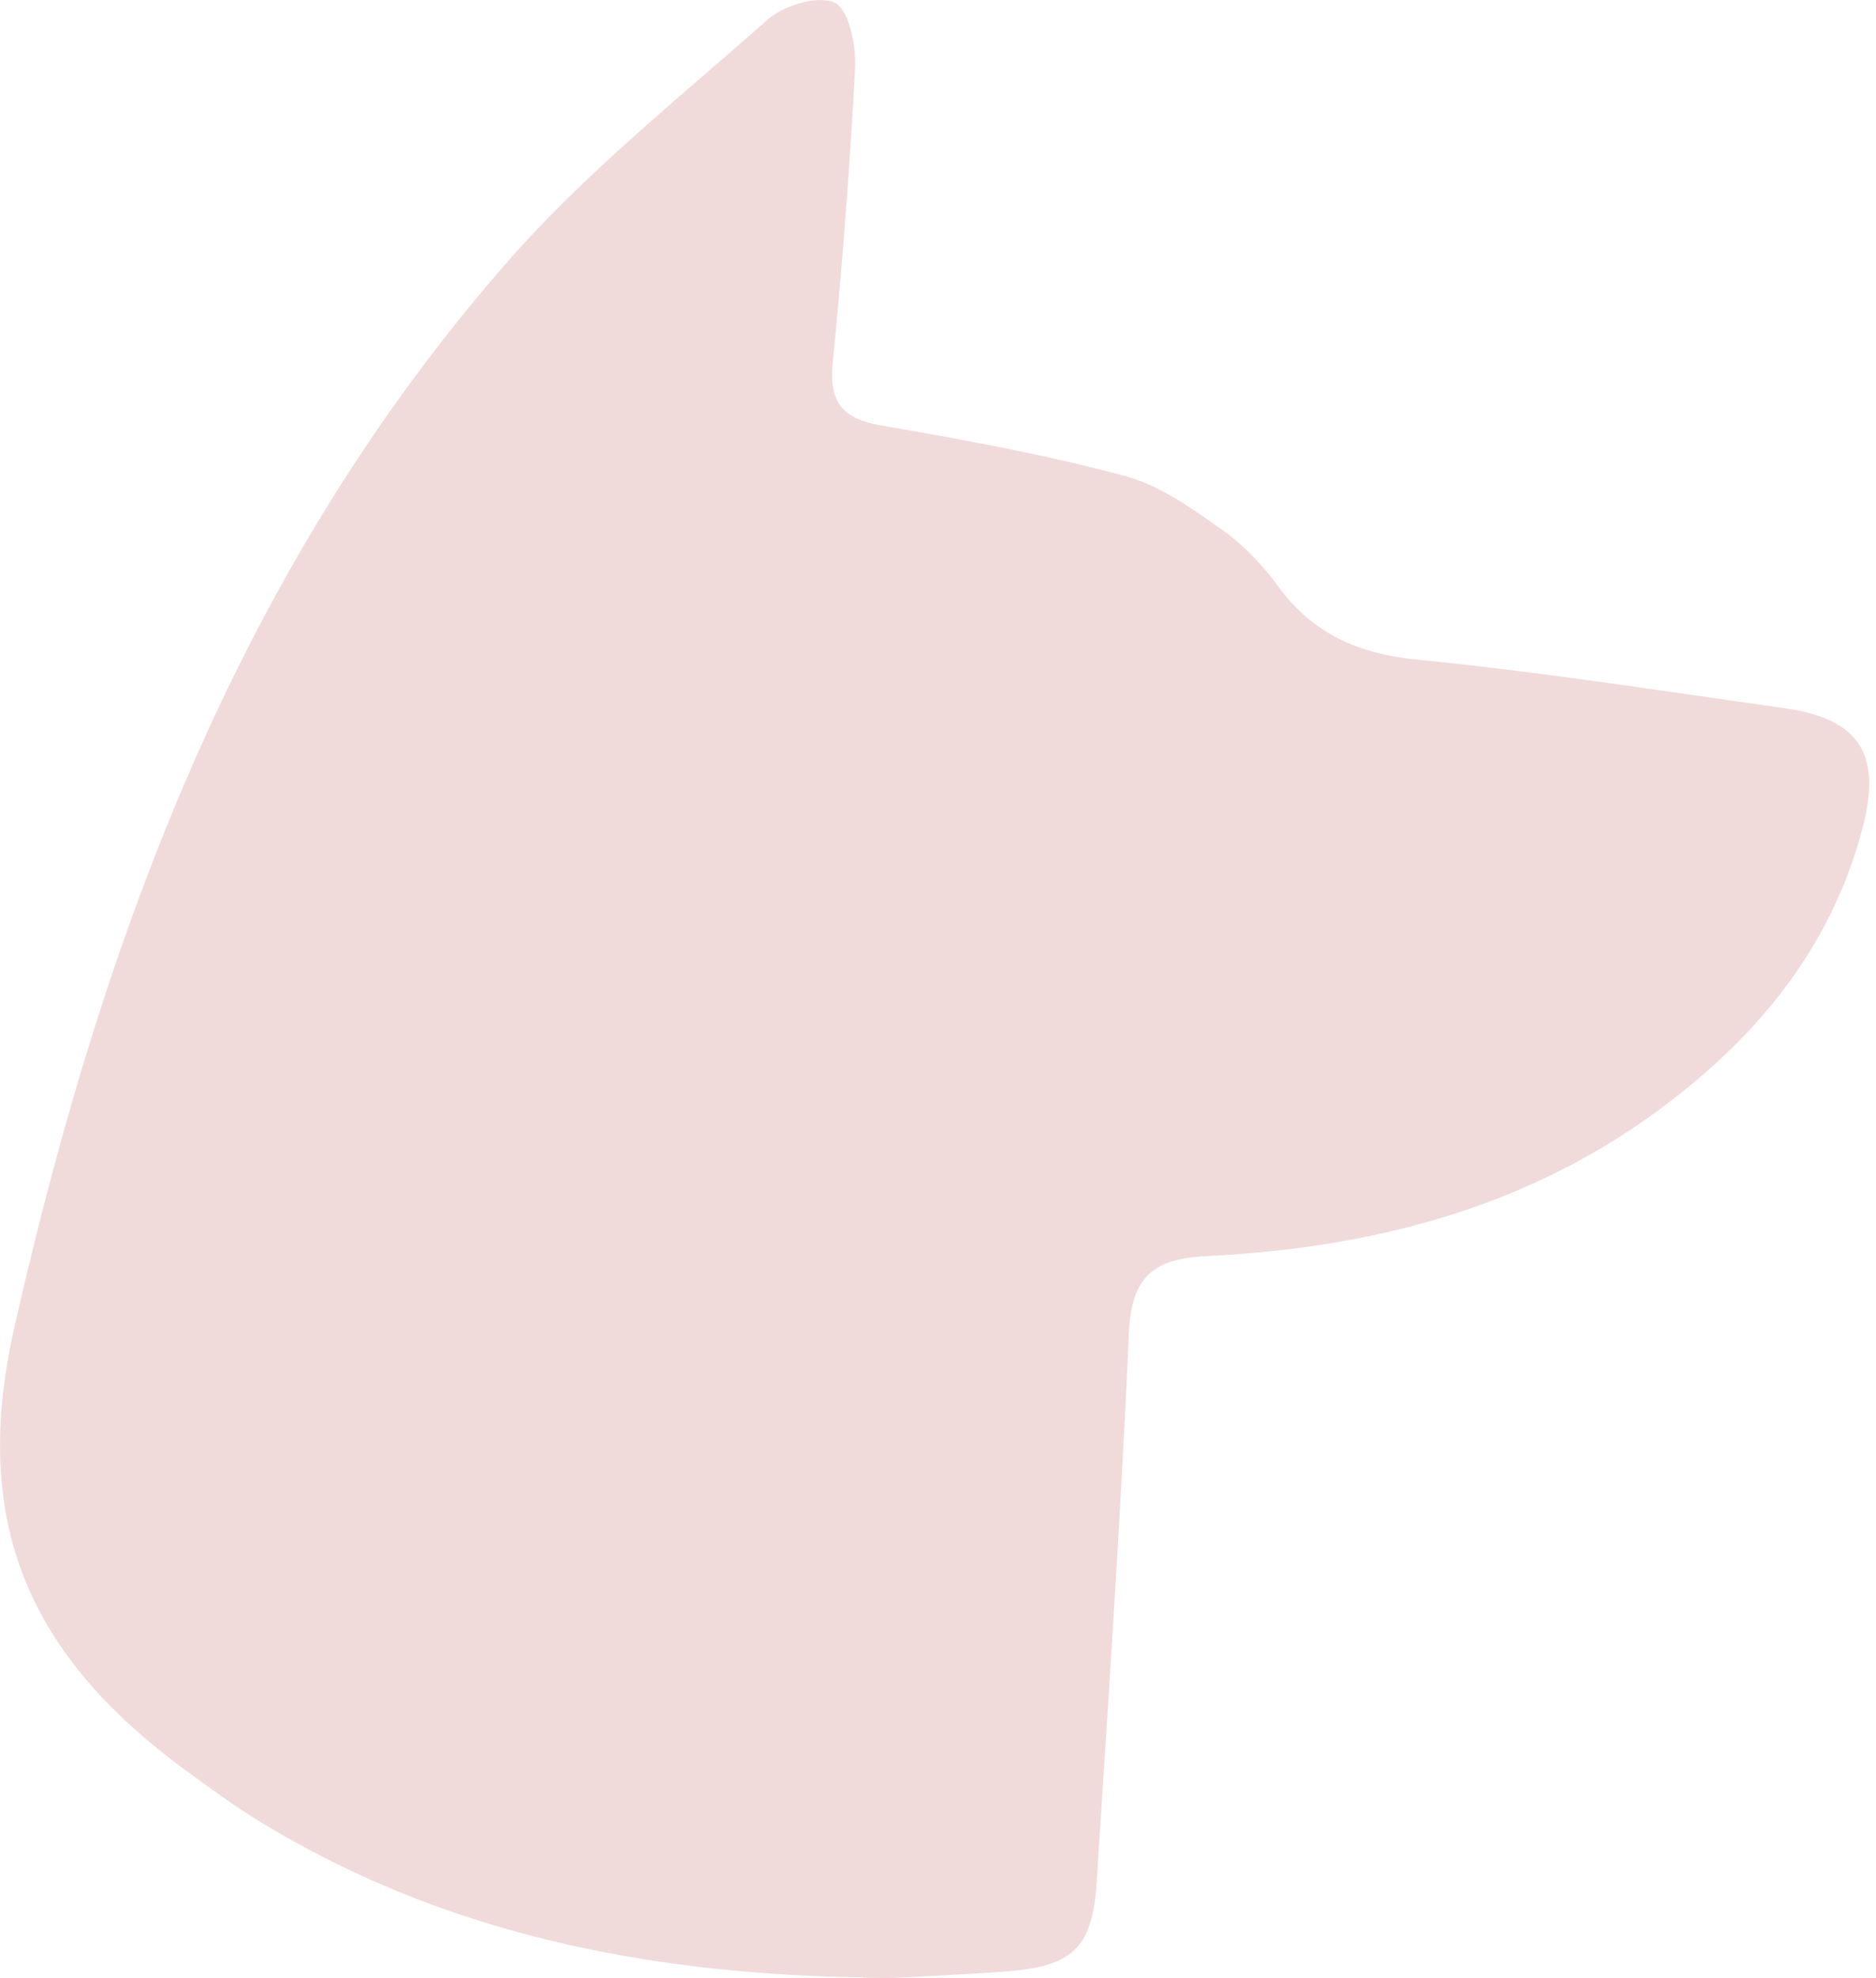 <svg viewBox="0 0 110 116" fill="none" xmlns="http://www.w3.org/2000/svg">
<path d="M50.6 115.95c-12.5-.2-24.46-2.5-35.3-9.1-1.56-.94-3.02-2.03-4.49-3.1C2 97.25-1.82 89.62.83 77.89c5.22-23.06 13.2-44.57 28.92-62.53C34.3 10.16 39.8 5.76 45 1.16c.96-.84 2.96-1.46 3.94-1 .83.38 1.26 2.48 1.2 3.78a378.2 378.2 0 0 1-1.31 17.3c-.23 2.28.5 3.3 2.8 3.7 4.85.84 9.7 1.72 14.44 3 2.13.6 4.07 2.06 5.93 3.37a15.5 15.5 0 0 1 3.08 3.26c2.03 2.63 4.6 3.76 7.94 4.1 7.24.72 14.43 1.84 21.64 2.86 4.33.62 5.68 2.65 4.57 6.94-1.79 6.95-6.06 12.19-11.68 16.4-7.91 5.95-17.07 8.3-26.74 8.78-3.25.15-4.47 1.25-4.62 4.55-.47 10.7-1.2 21.4-1.88 32.08-.25 3.95-1.37 5.01-5.33 5.32-2.14.16-4.28.26-6.41.37-.64.03-1.29 0-1.93 0l-.02-.02Z" fill="#F0DBDA"/>
</svg>